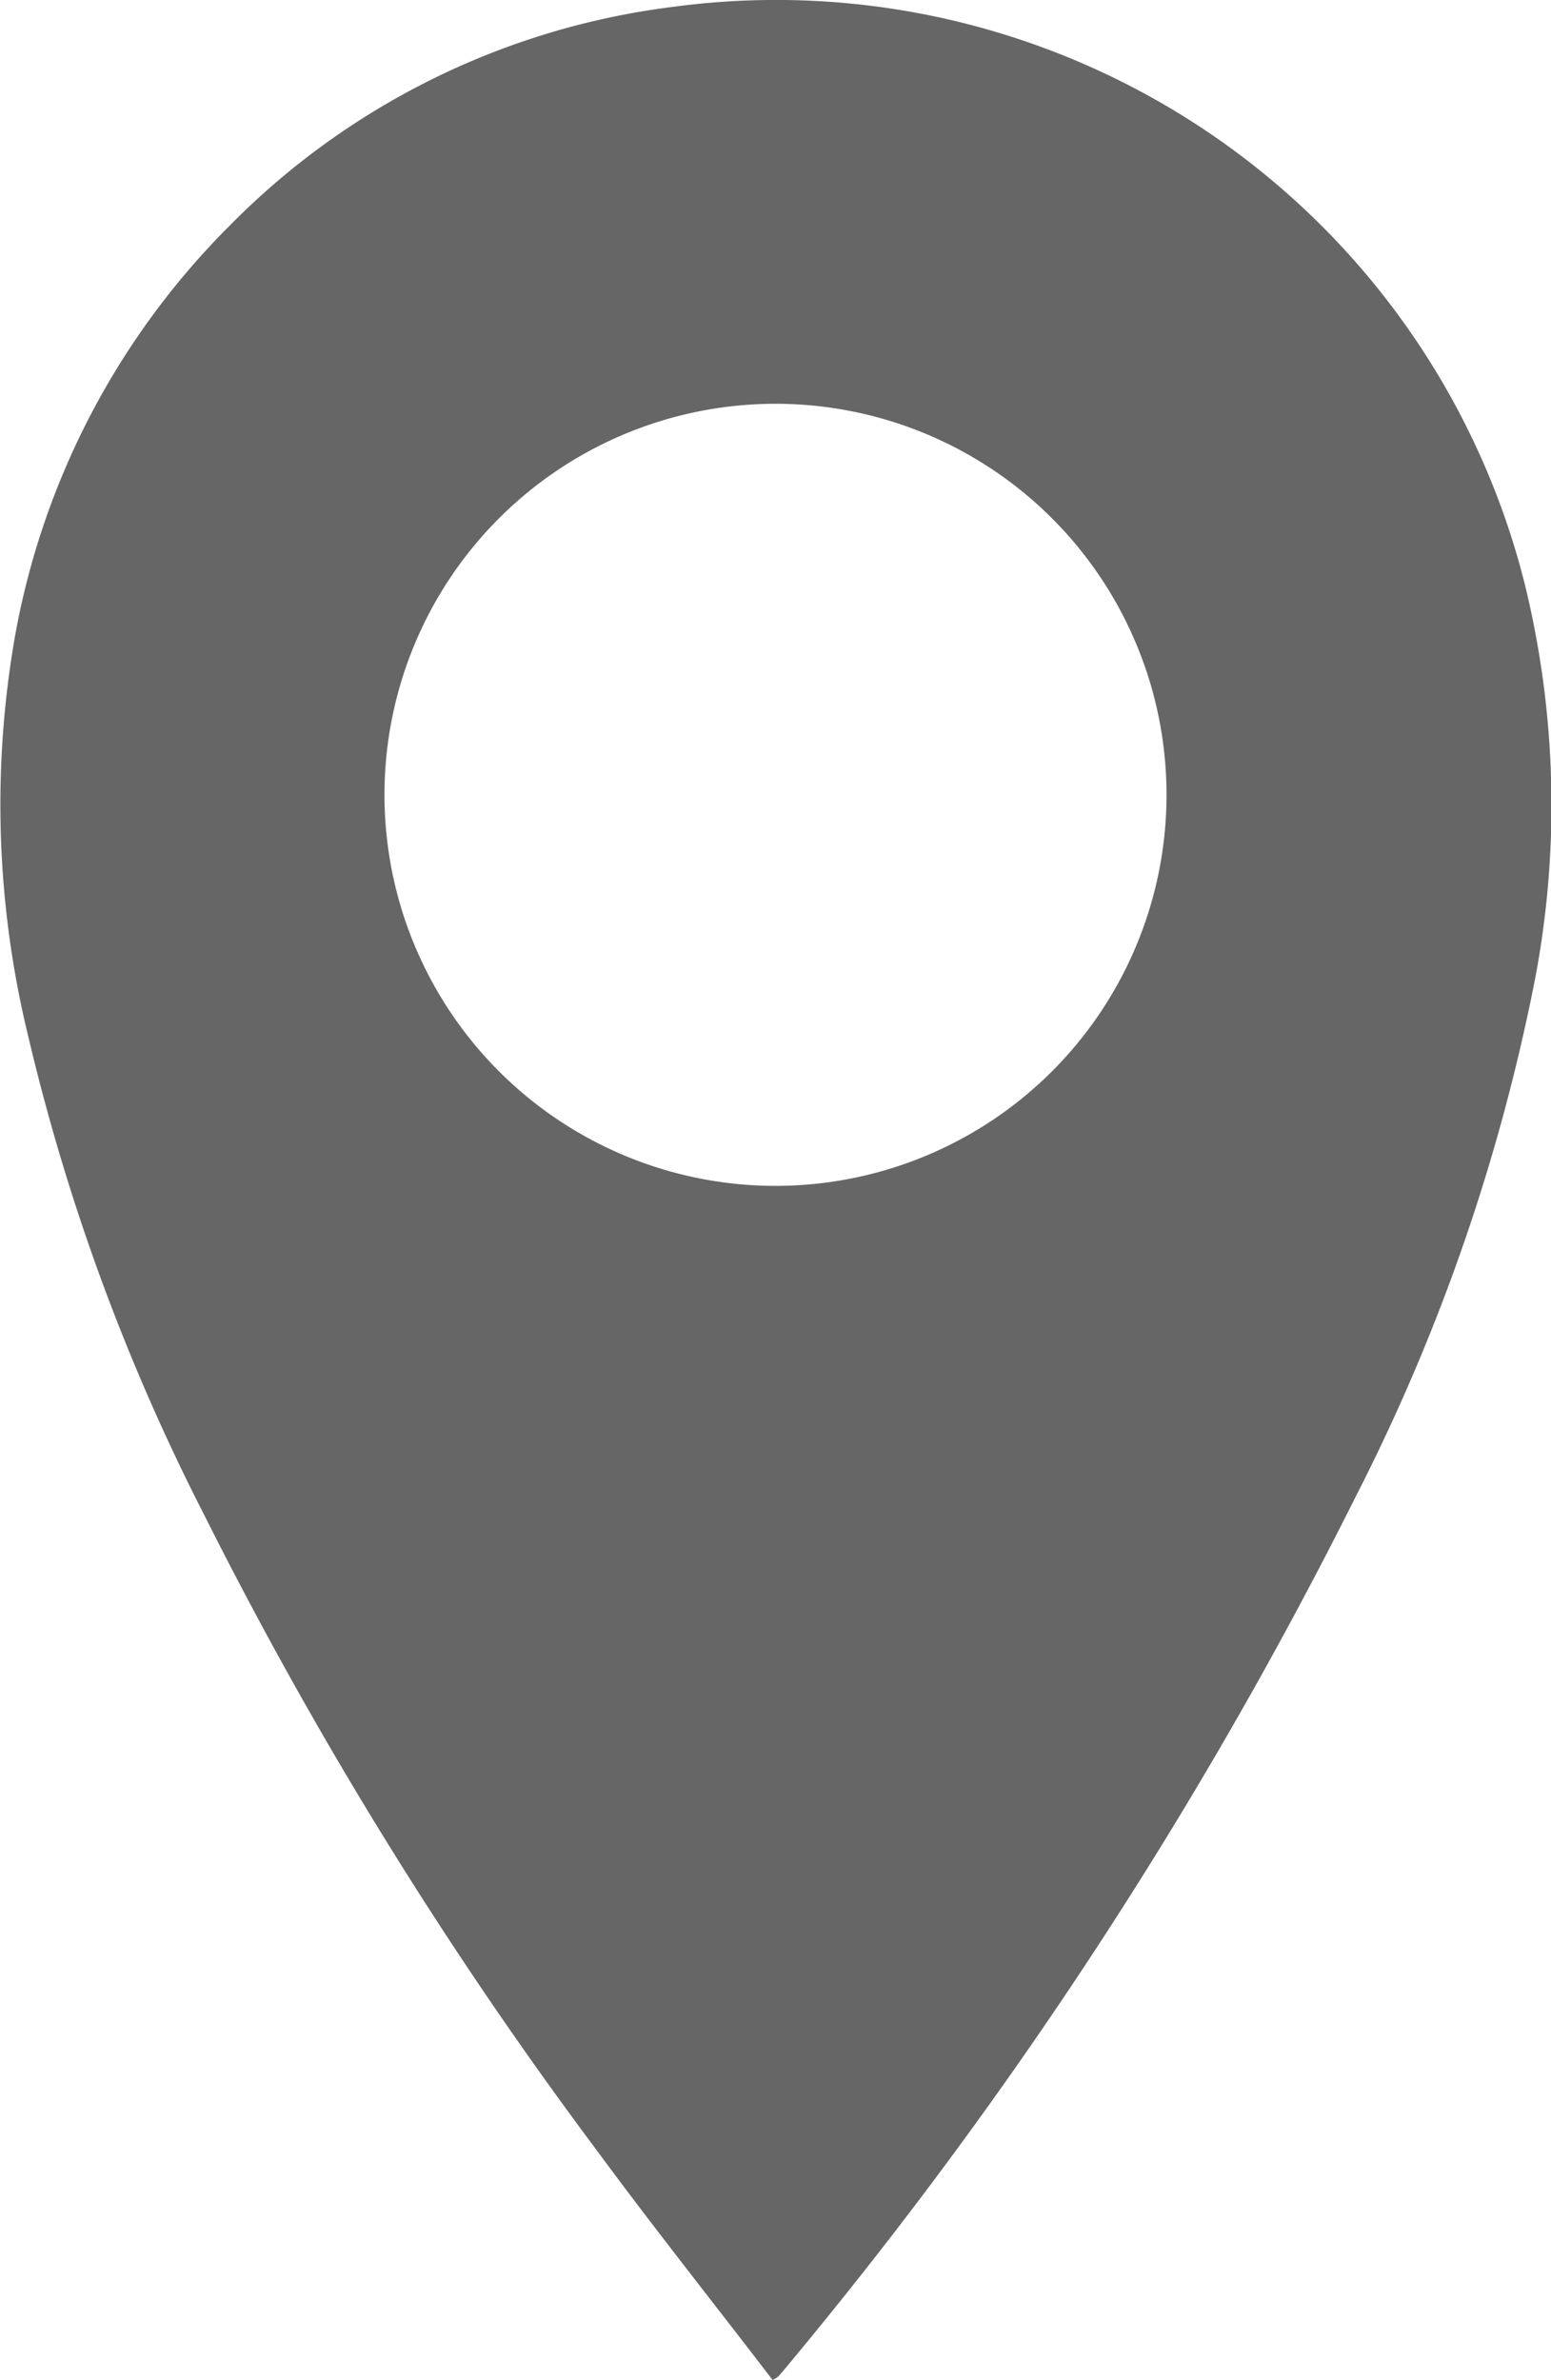 <svg xmlns="http://www.w3.org/2000/svg" width="13.034" height="20" viewBox="0 0 13.034 20"><path d="M6.493,20c-.5-.653-1.01-1.294-1.494-1.952a35.434,35.434,0,0,1-3.282-5.316A17.744,17.744,0,0,1,.237,8.707a8.217,8.217,0,0,1-.118-3.32A6.492,6.492,0,0,1,1.926,1.9,6.33,6.33,0,0,1,5.653.058,6.487,6.487,0,0,1,12.814,4.91,7.81,7.81,0,0,1,12.9,8.227,16.527,16.527,0,0,1,11.4,12.562a37.856,37.856,0,0,1-4.783,7.318c-.025.031-.05.06-.077.09a.325.325,0,0,1-.05.031M6.508,9.965A3.286,3.286,0,1,0,3.231,6.68,3.286,3.286,0,0,0,6.508,9.965" transform="translate(0 0)" fill="#666"/></svg>